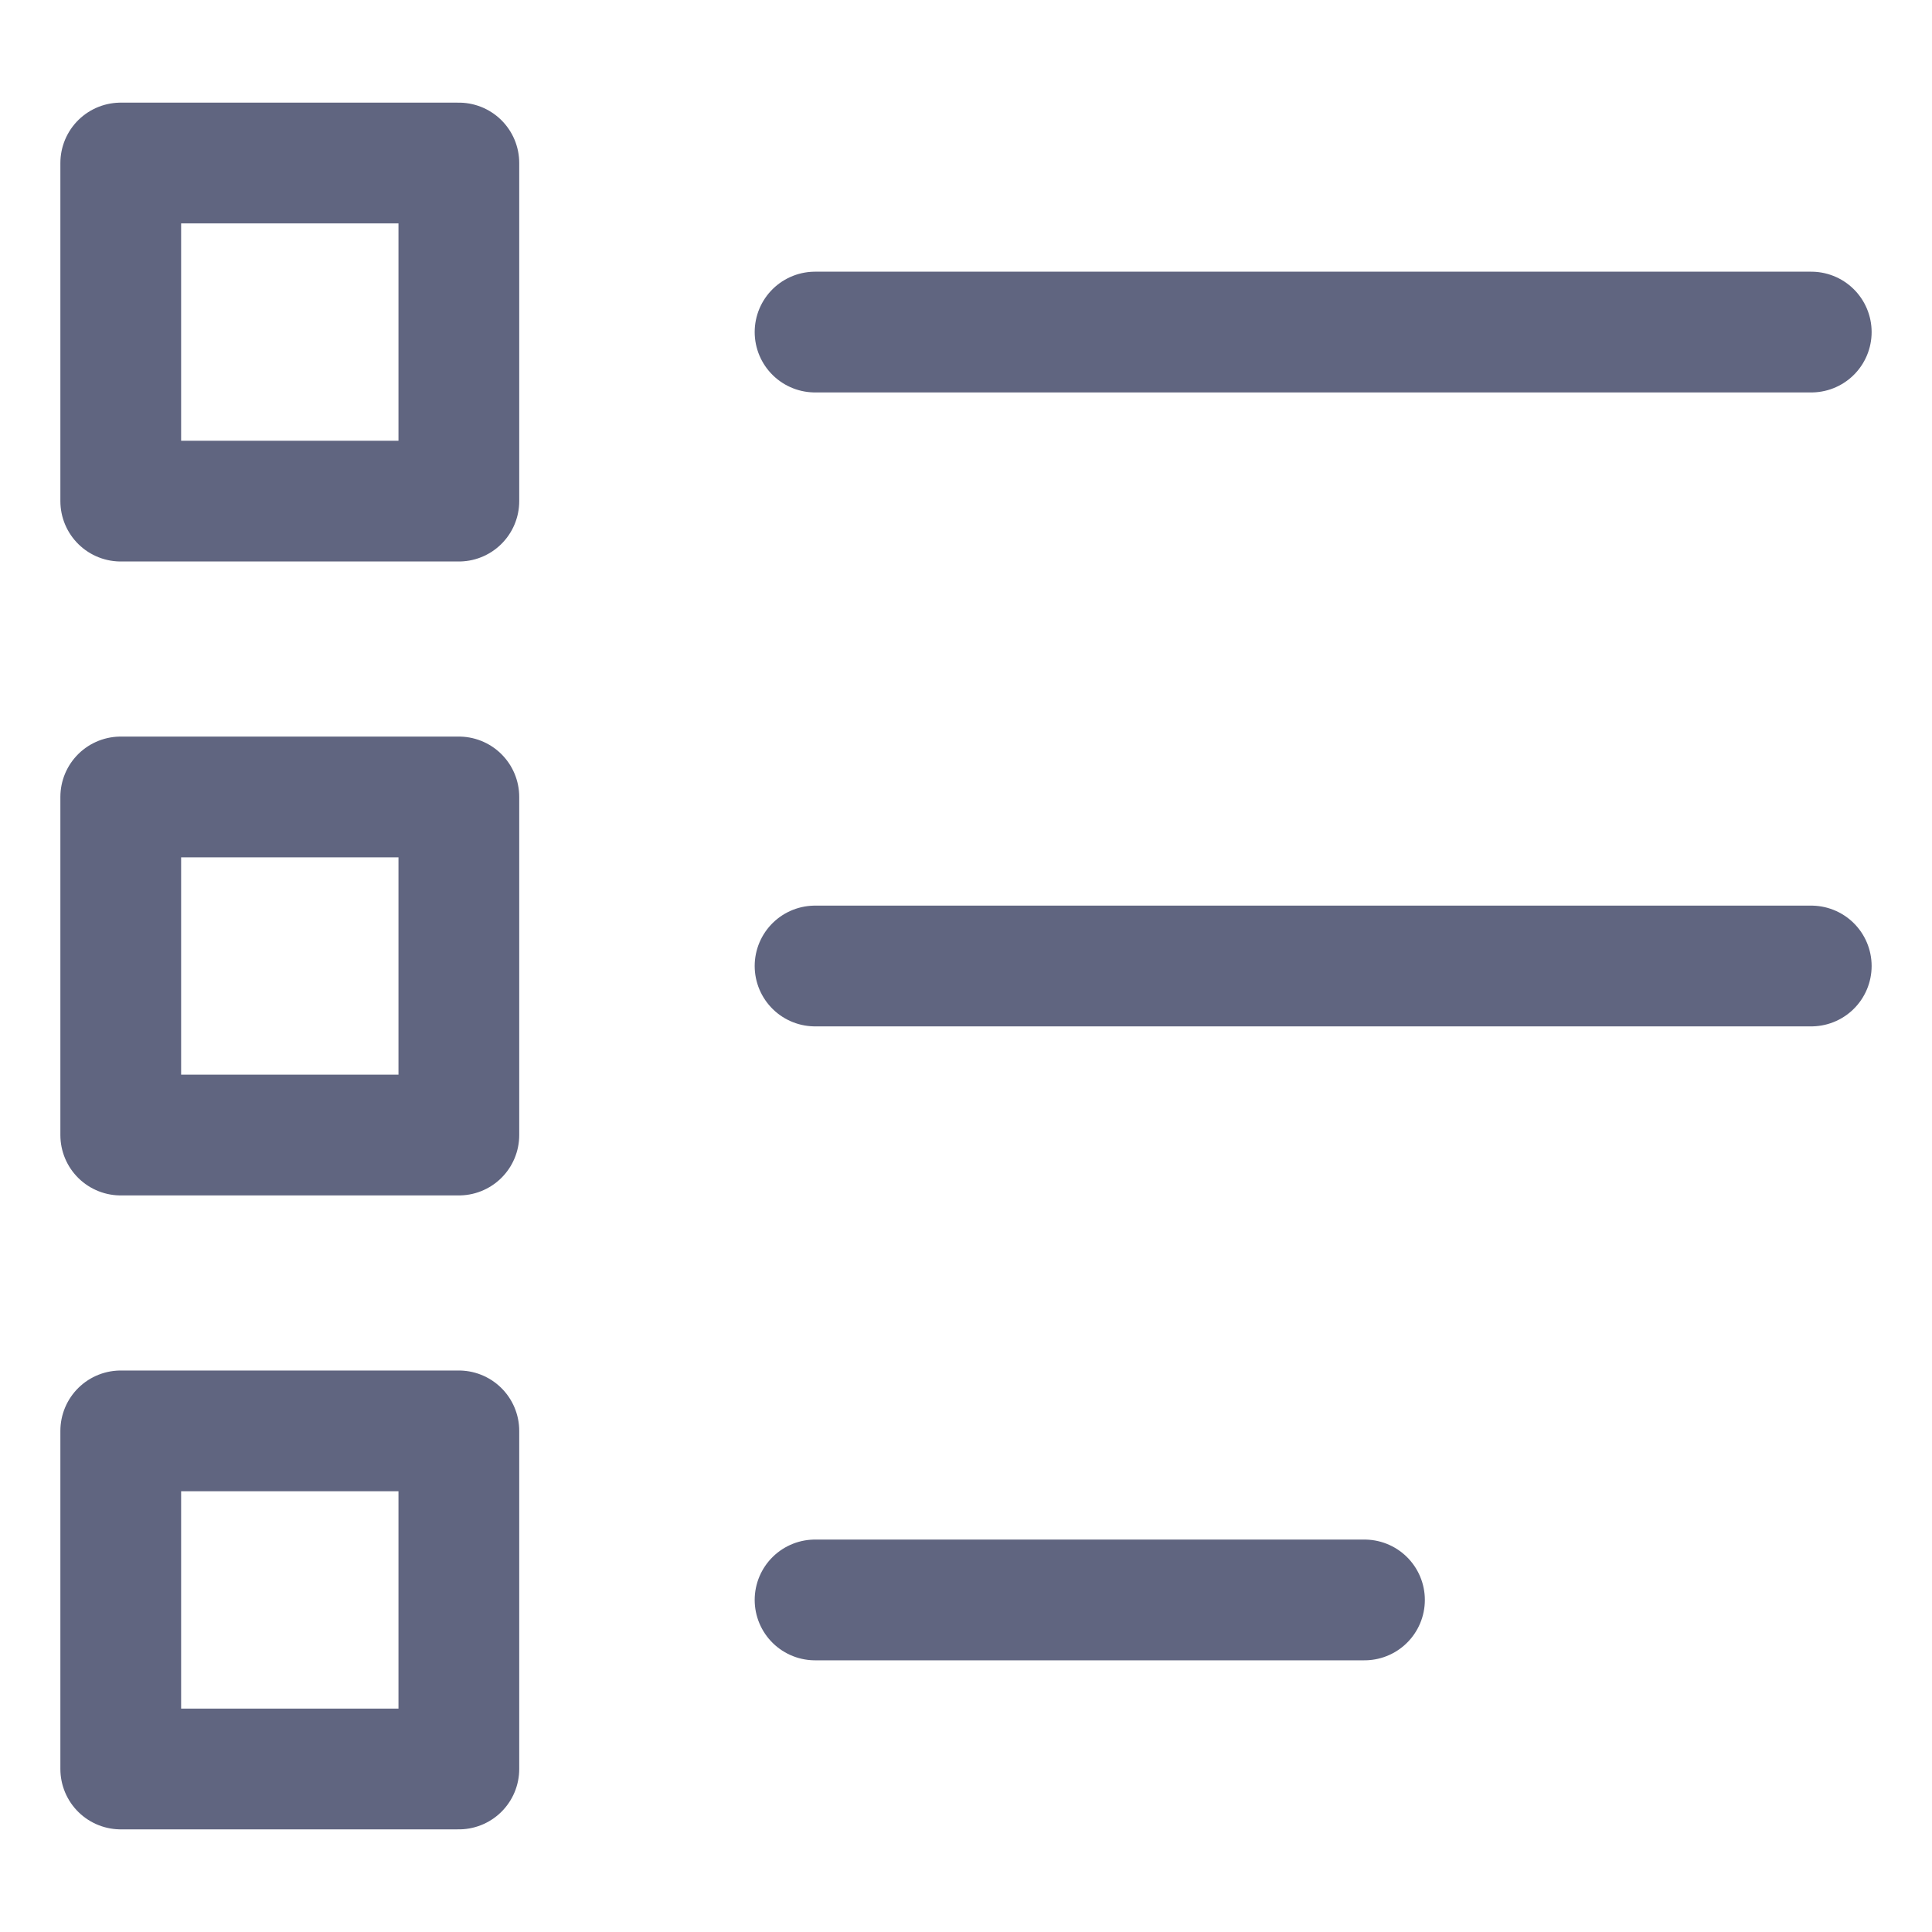 <svg width="16" height="16" viewBox="0 0 16 16" fill="none" xmlns="http://www.w3.org/2000/svg">
<path d="M3.8 1.35H1V4.15H3.8V1.35Z" stroke="#606580" stroke-miterlimit="10" stroke-linecap="round" stroke-linejoin="round"/>
<path d="M6.75 2.75H15" stroke="#606580" stroke-miterlimit="10" stroke-linecap="round" stroke-linejoin="round"/>
<path d="M3.8 6.6H1V9.4H3.8V6.6Z" stroke="#606580" stroke-miterlimit="10" stroke-linecap="round" stroke-linejoin="round"/>
<path d="M6.75 8H15" stroke="#606580" stroke-miterlimit="10" stroke-linecap="round" stroke-linejoin="round"/>
<path d="M3.8 11.85H1V14.65H3.8V11.85Z" stroke="#606580" stroke-miterlimit="10" stroke-linecap="round" stroke-linejoin="round"/>
<path d="M6.75 13.25H11.3" stroke="#606580" stroke-miterlimit="10" stroke-linecap="round" stroke-linejoin="round"/>
</svg>
